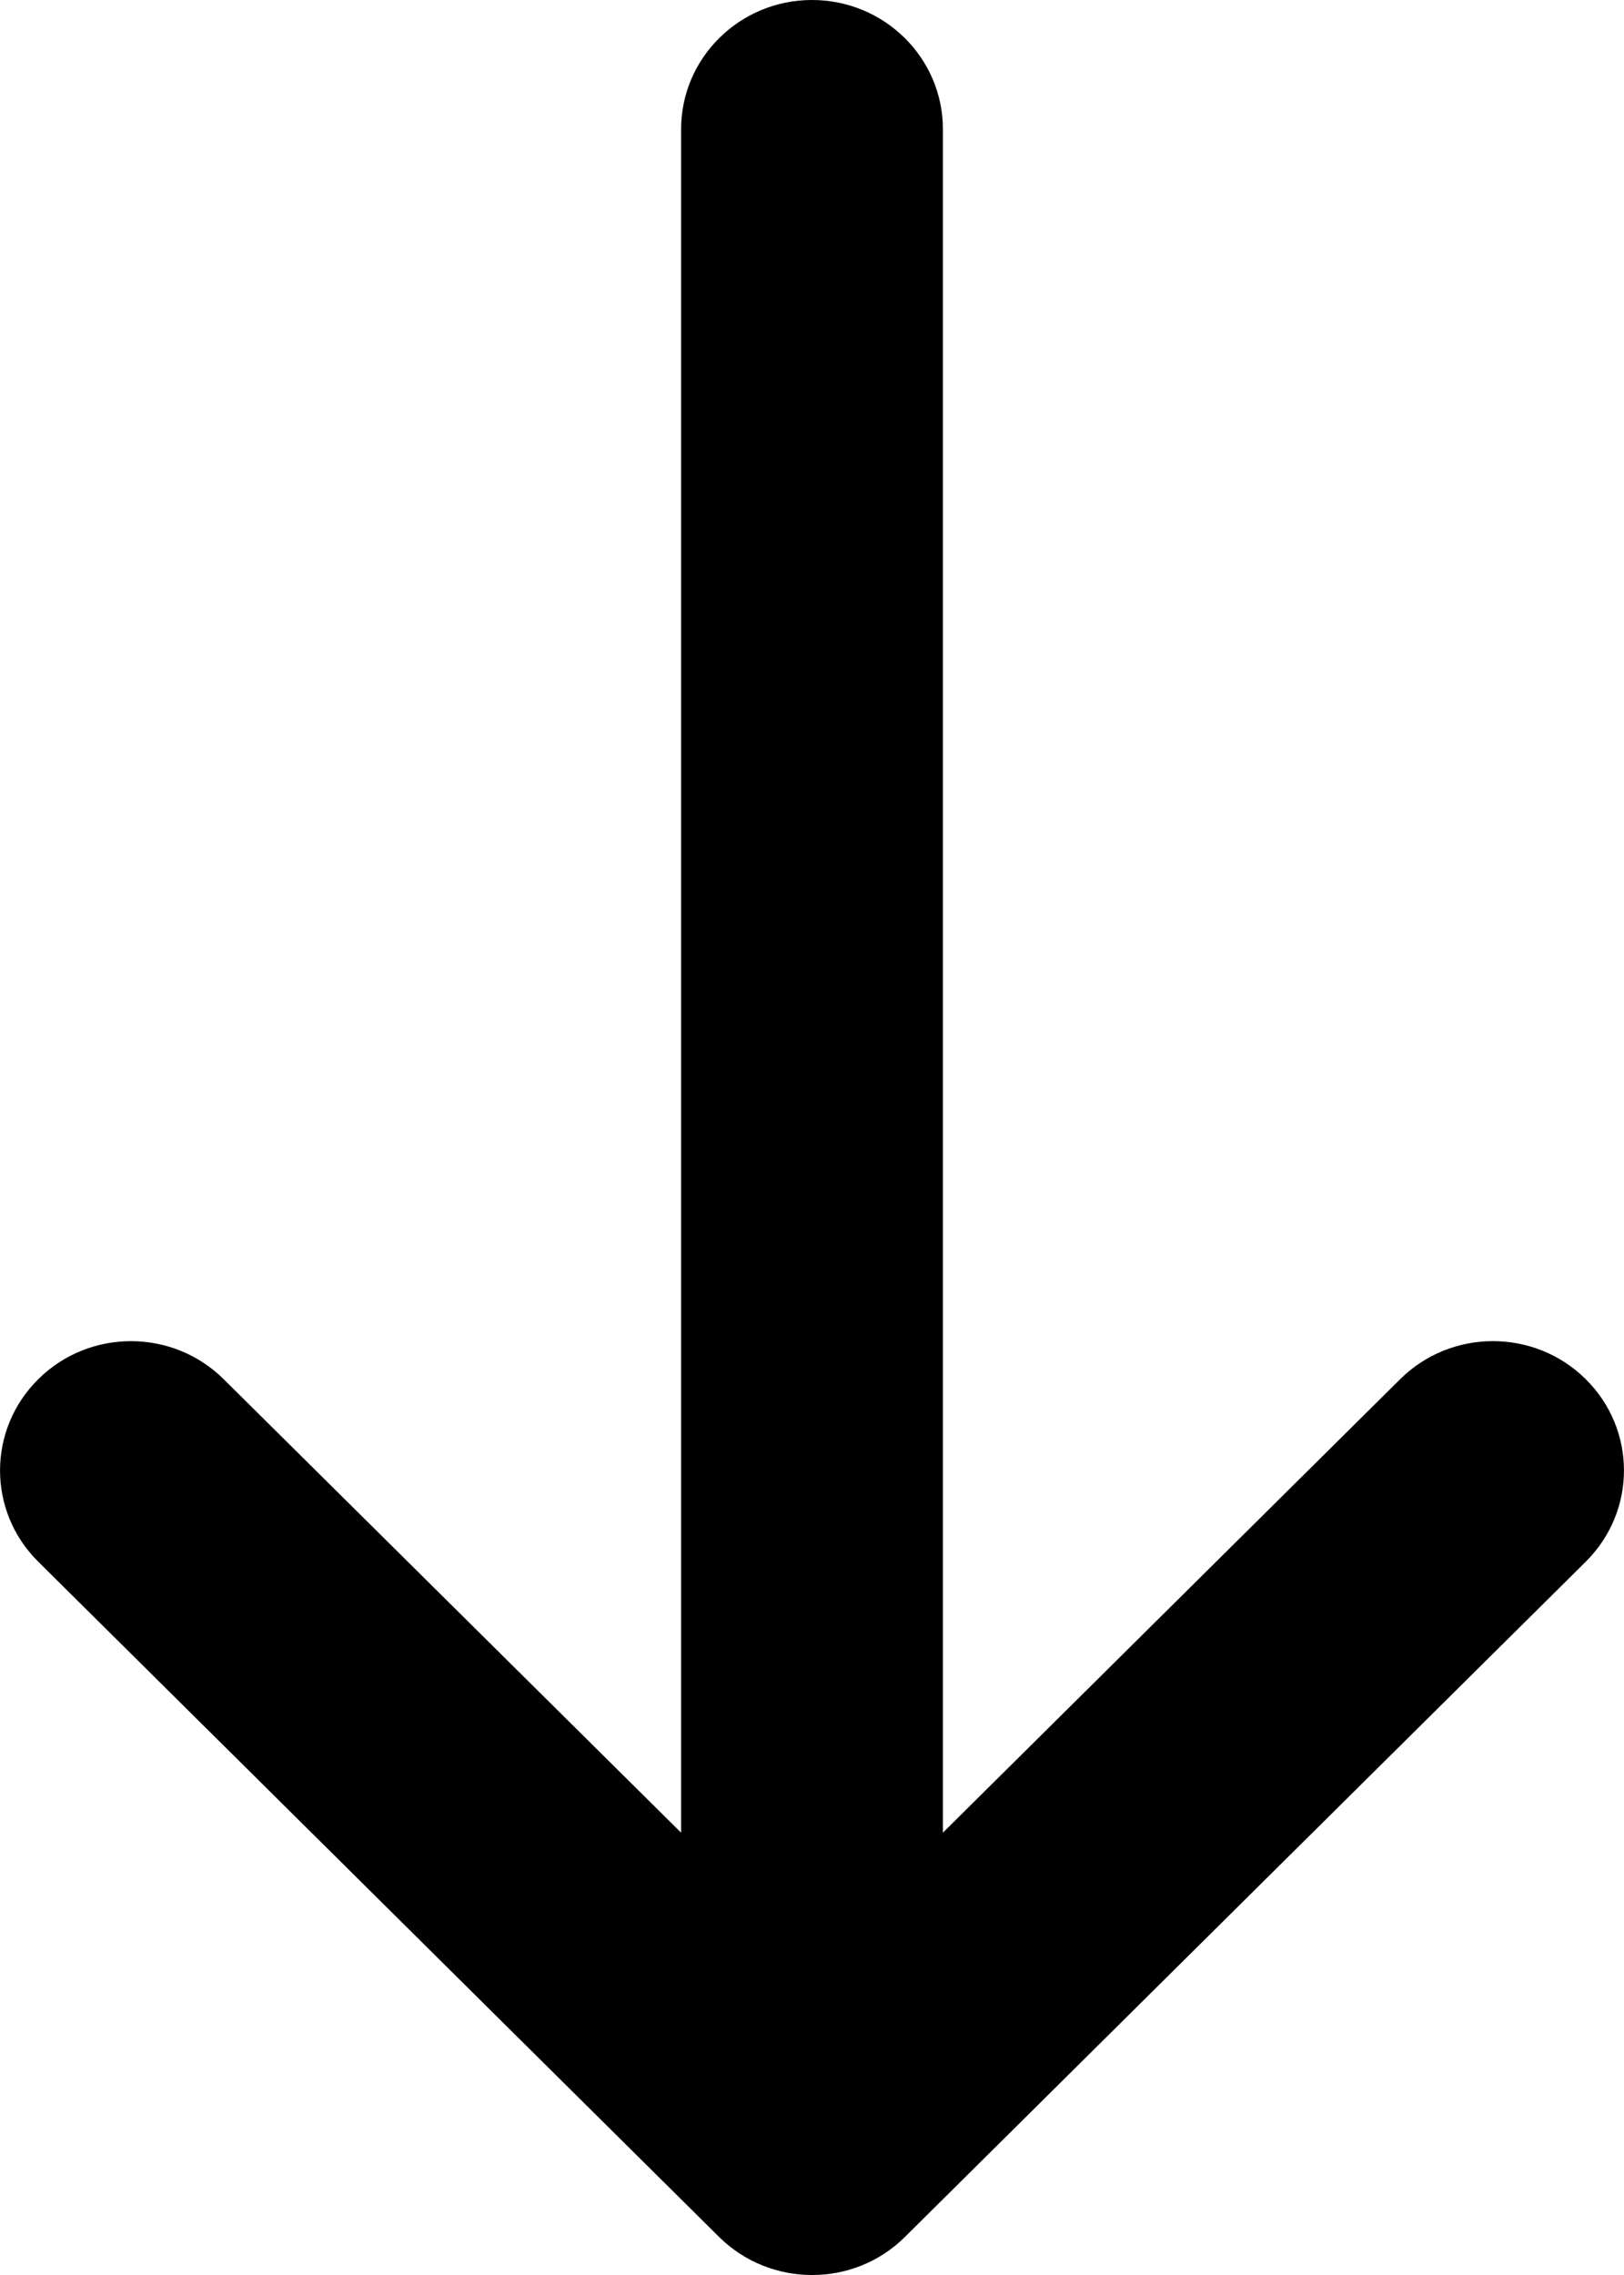 <svg width="10" height="14" viewBox="0 0 10 14" fill="none" xmlns="http://www.w3.org/2000/svg">
<path d="M5.571 13.767L9.765 9.61C10.079 9.298 10.078 8.795 9.762 8.485C9.447 8.175 8.936 8.176 8.622 8.487L5.806 11.278L5.806 0.795C5.806 0.356 5.445 -1.99088e-07 5 -2.18557e-07C4.555 -2.38026e-07 4.194 0.356 4.194 0.795L4.194 11.278L1.378 8.488C1.064 8.176 0.553 8.175 0.238 8.485C-0.078 8.795 -0.079 9.299 0.235 9.61L4.428 13.766C4.744 14.078 5.257 14.078 5.571 13.767Z" fill="currentColor"/>
</svg>
